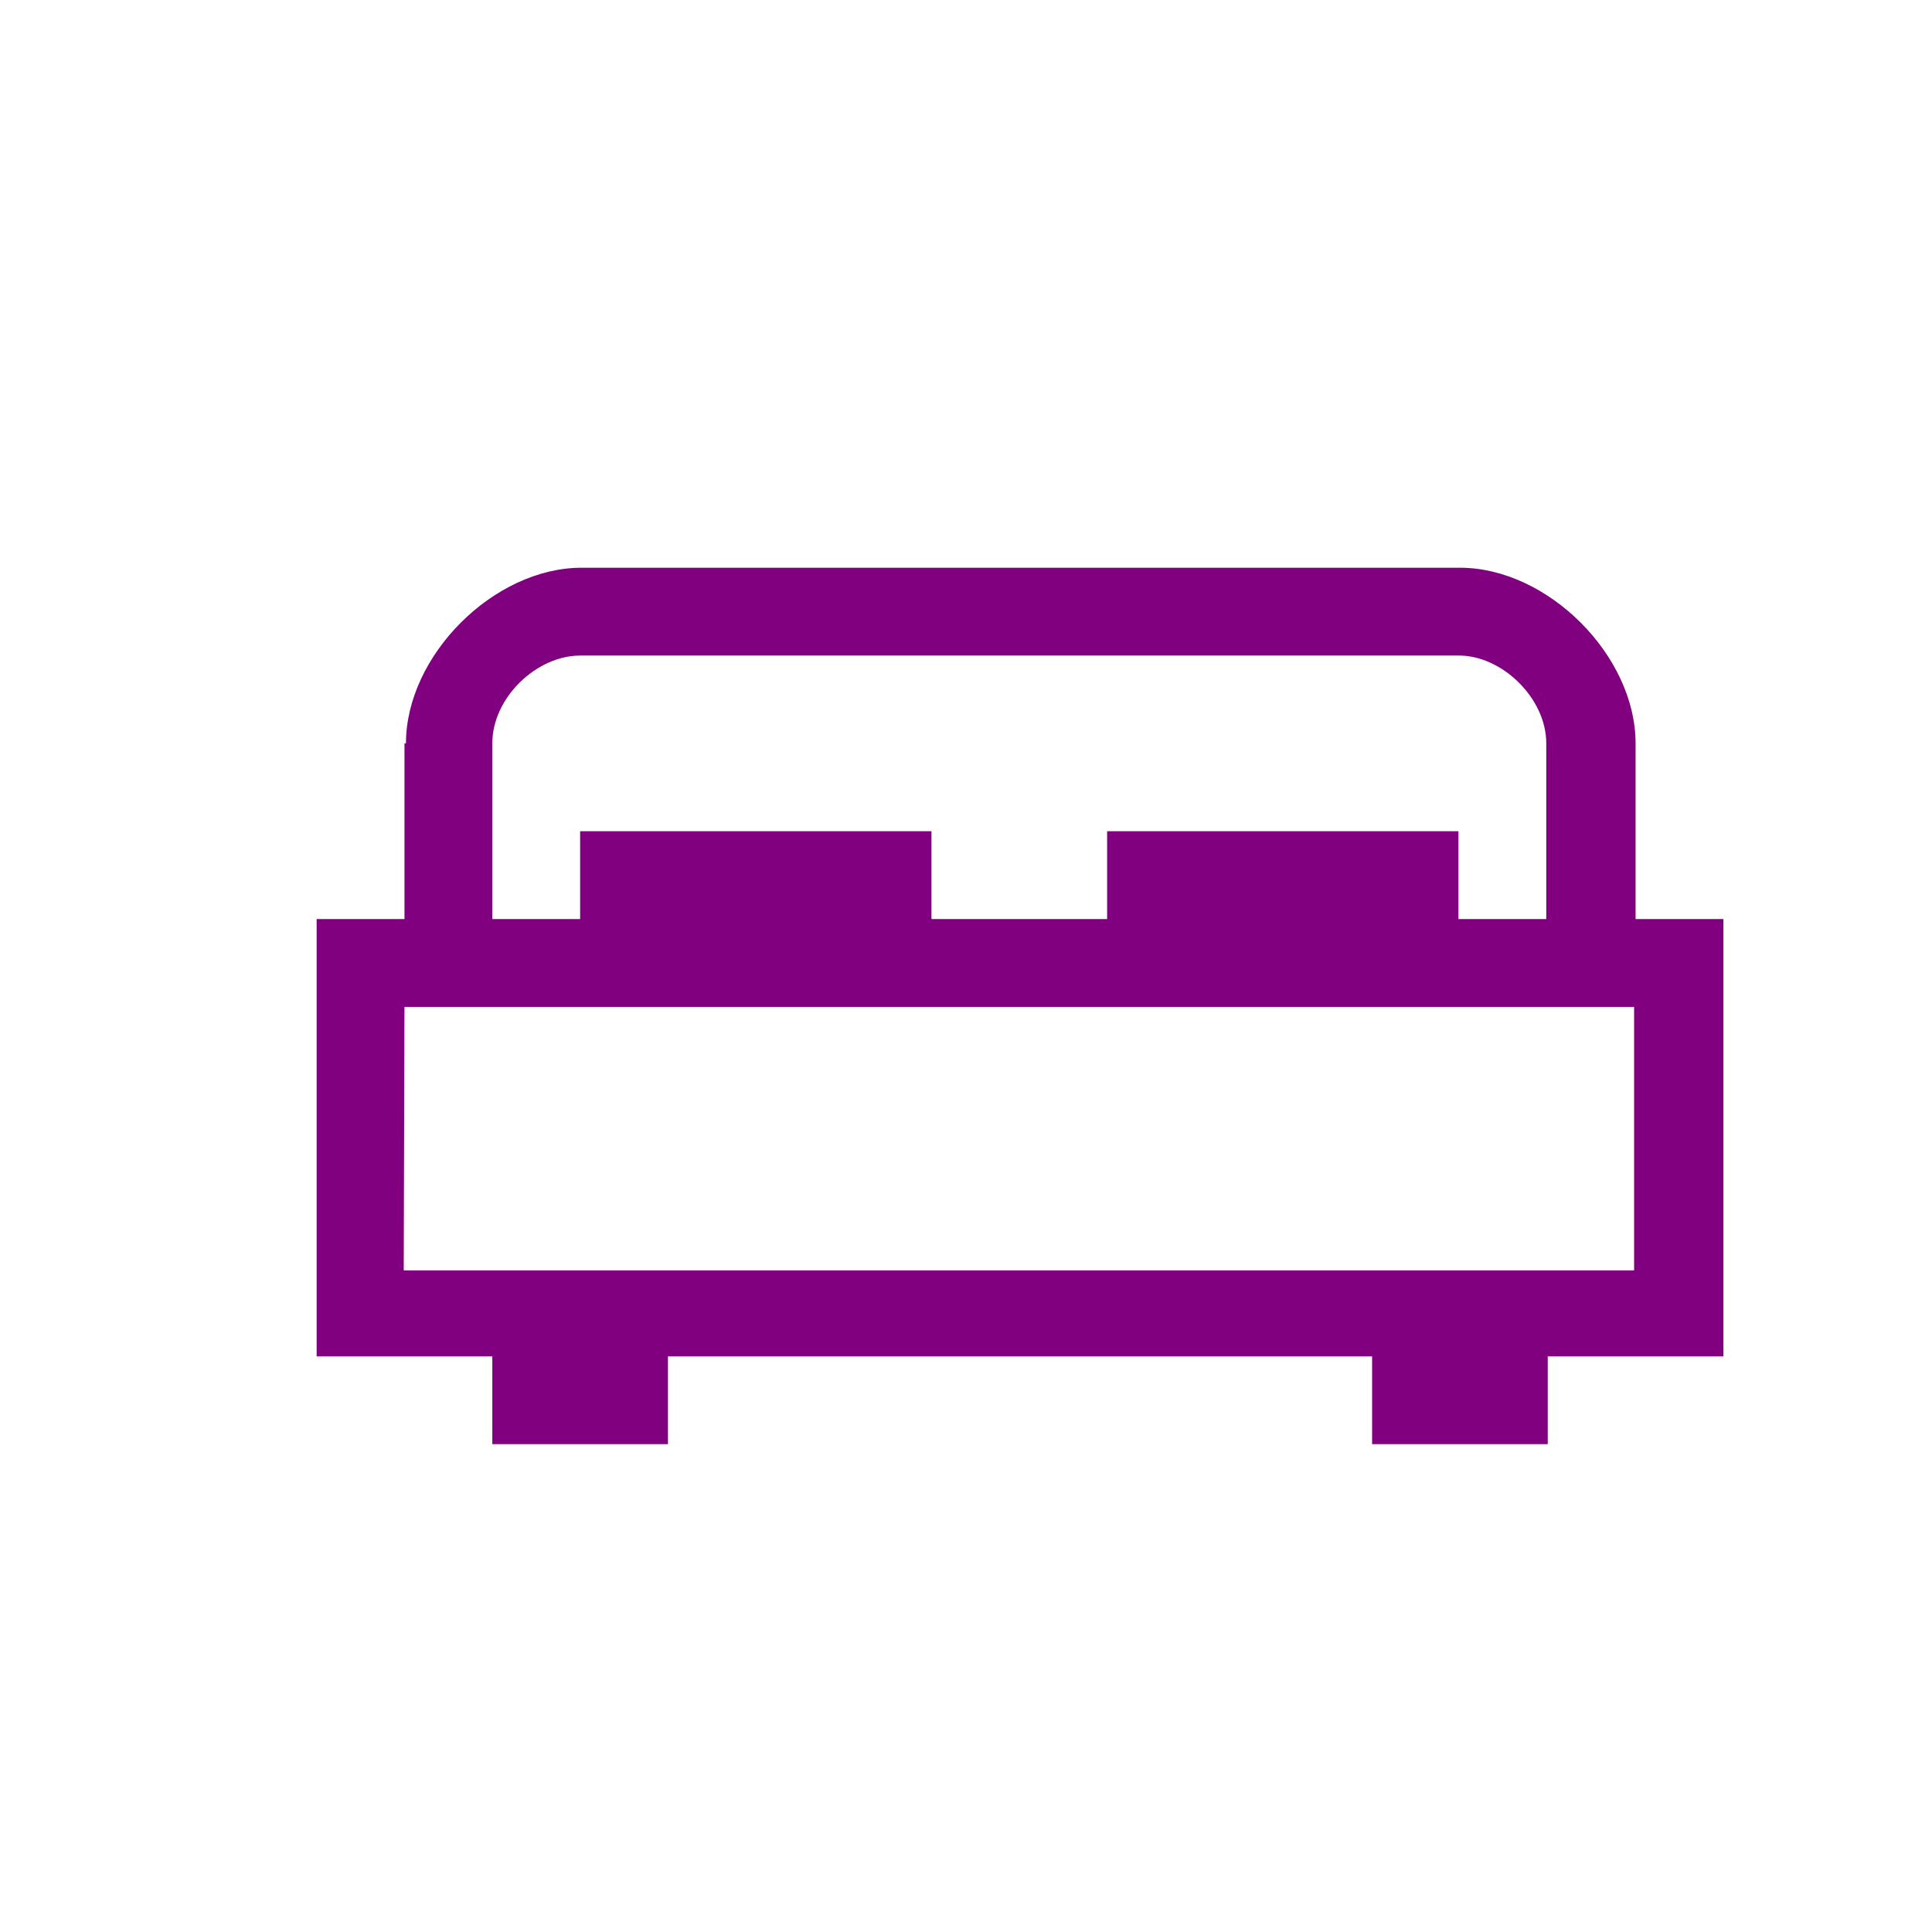 <?xml version="1.0" encoding="UTF-8" standalone="no"?>
<svg xmlns="http://www.w3.org/2000/svg" version="1.1" xmlns:cc="http://creativecommons.org/ns#" xmlns:dc="http://purl.org/dc/elements/1.1/" height="22" viewBox="0 0 22 22" width="22" xmlns:rdf="http://www.w3.org/1999/02/22-rdf-syntax-ns#">
<defs>
<style id="current-color-scheme" type="text/css">.ColorScheme-Text {
        color:#800080;
      }</style>
</defs>
  <g
     transform="translate(0,-1028.415)"
     id="g7">
    <g
       transform="matrix(0.422,0,0,0.422,228,597)"
       id="g9">
      <g
         transform="translate(-2.37,2.37)"
         id="g11">
        <path
           style="color:#000000;isolation:auto;mix-blend-mode:normal;solid-color:#000000;fill:#800080;color-rendering:auto;image-rendering:auto;shape-rendering:auto;text-rendering:auto"
           d="m -527,1040 0,4.74 -2.37,0 0,11.8 4.74,0 0,2.37 4.74,0 0,-2.37 19,0 0,2.37 4.74,0 0,-2.37 4.74,0 0,-11.8 -2.37,0 0,-4.74 c 0,-2.37 -2.37,-4.74 -4.74,-4.74 l -23.7,0 c -2.37,0 -4.74,2.37 -4.74,4.74 z m 4.74,-2.37 23.7,0 c 1.16,-0.012 2.37,1.14 2.37,2.37 l 0,4.74 -2.37,0 0,-2.37 -9.48,0 0,2.37 -2.37,0 -2.37,0 0,-2.37 -9.48,0 0,2.37 -2.37,0 0,-4.74 c 10e-4,-1.24 1.2,-2.37 2.37,-2.37 z m -4.74,9.48 2.37,0 2.37,0 23.7,0 2.37,0 2.37,0 0,7.11 -33.2,0 z"
           id="path13"
            />
      </g>
    </g>
  </g>
</svg>
